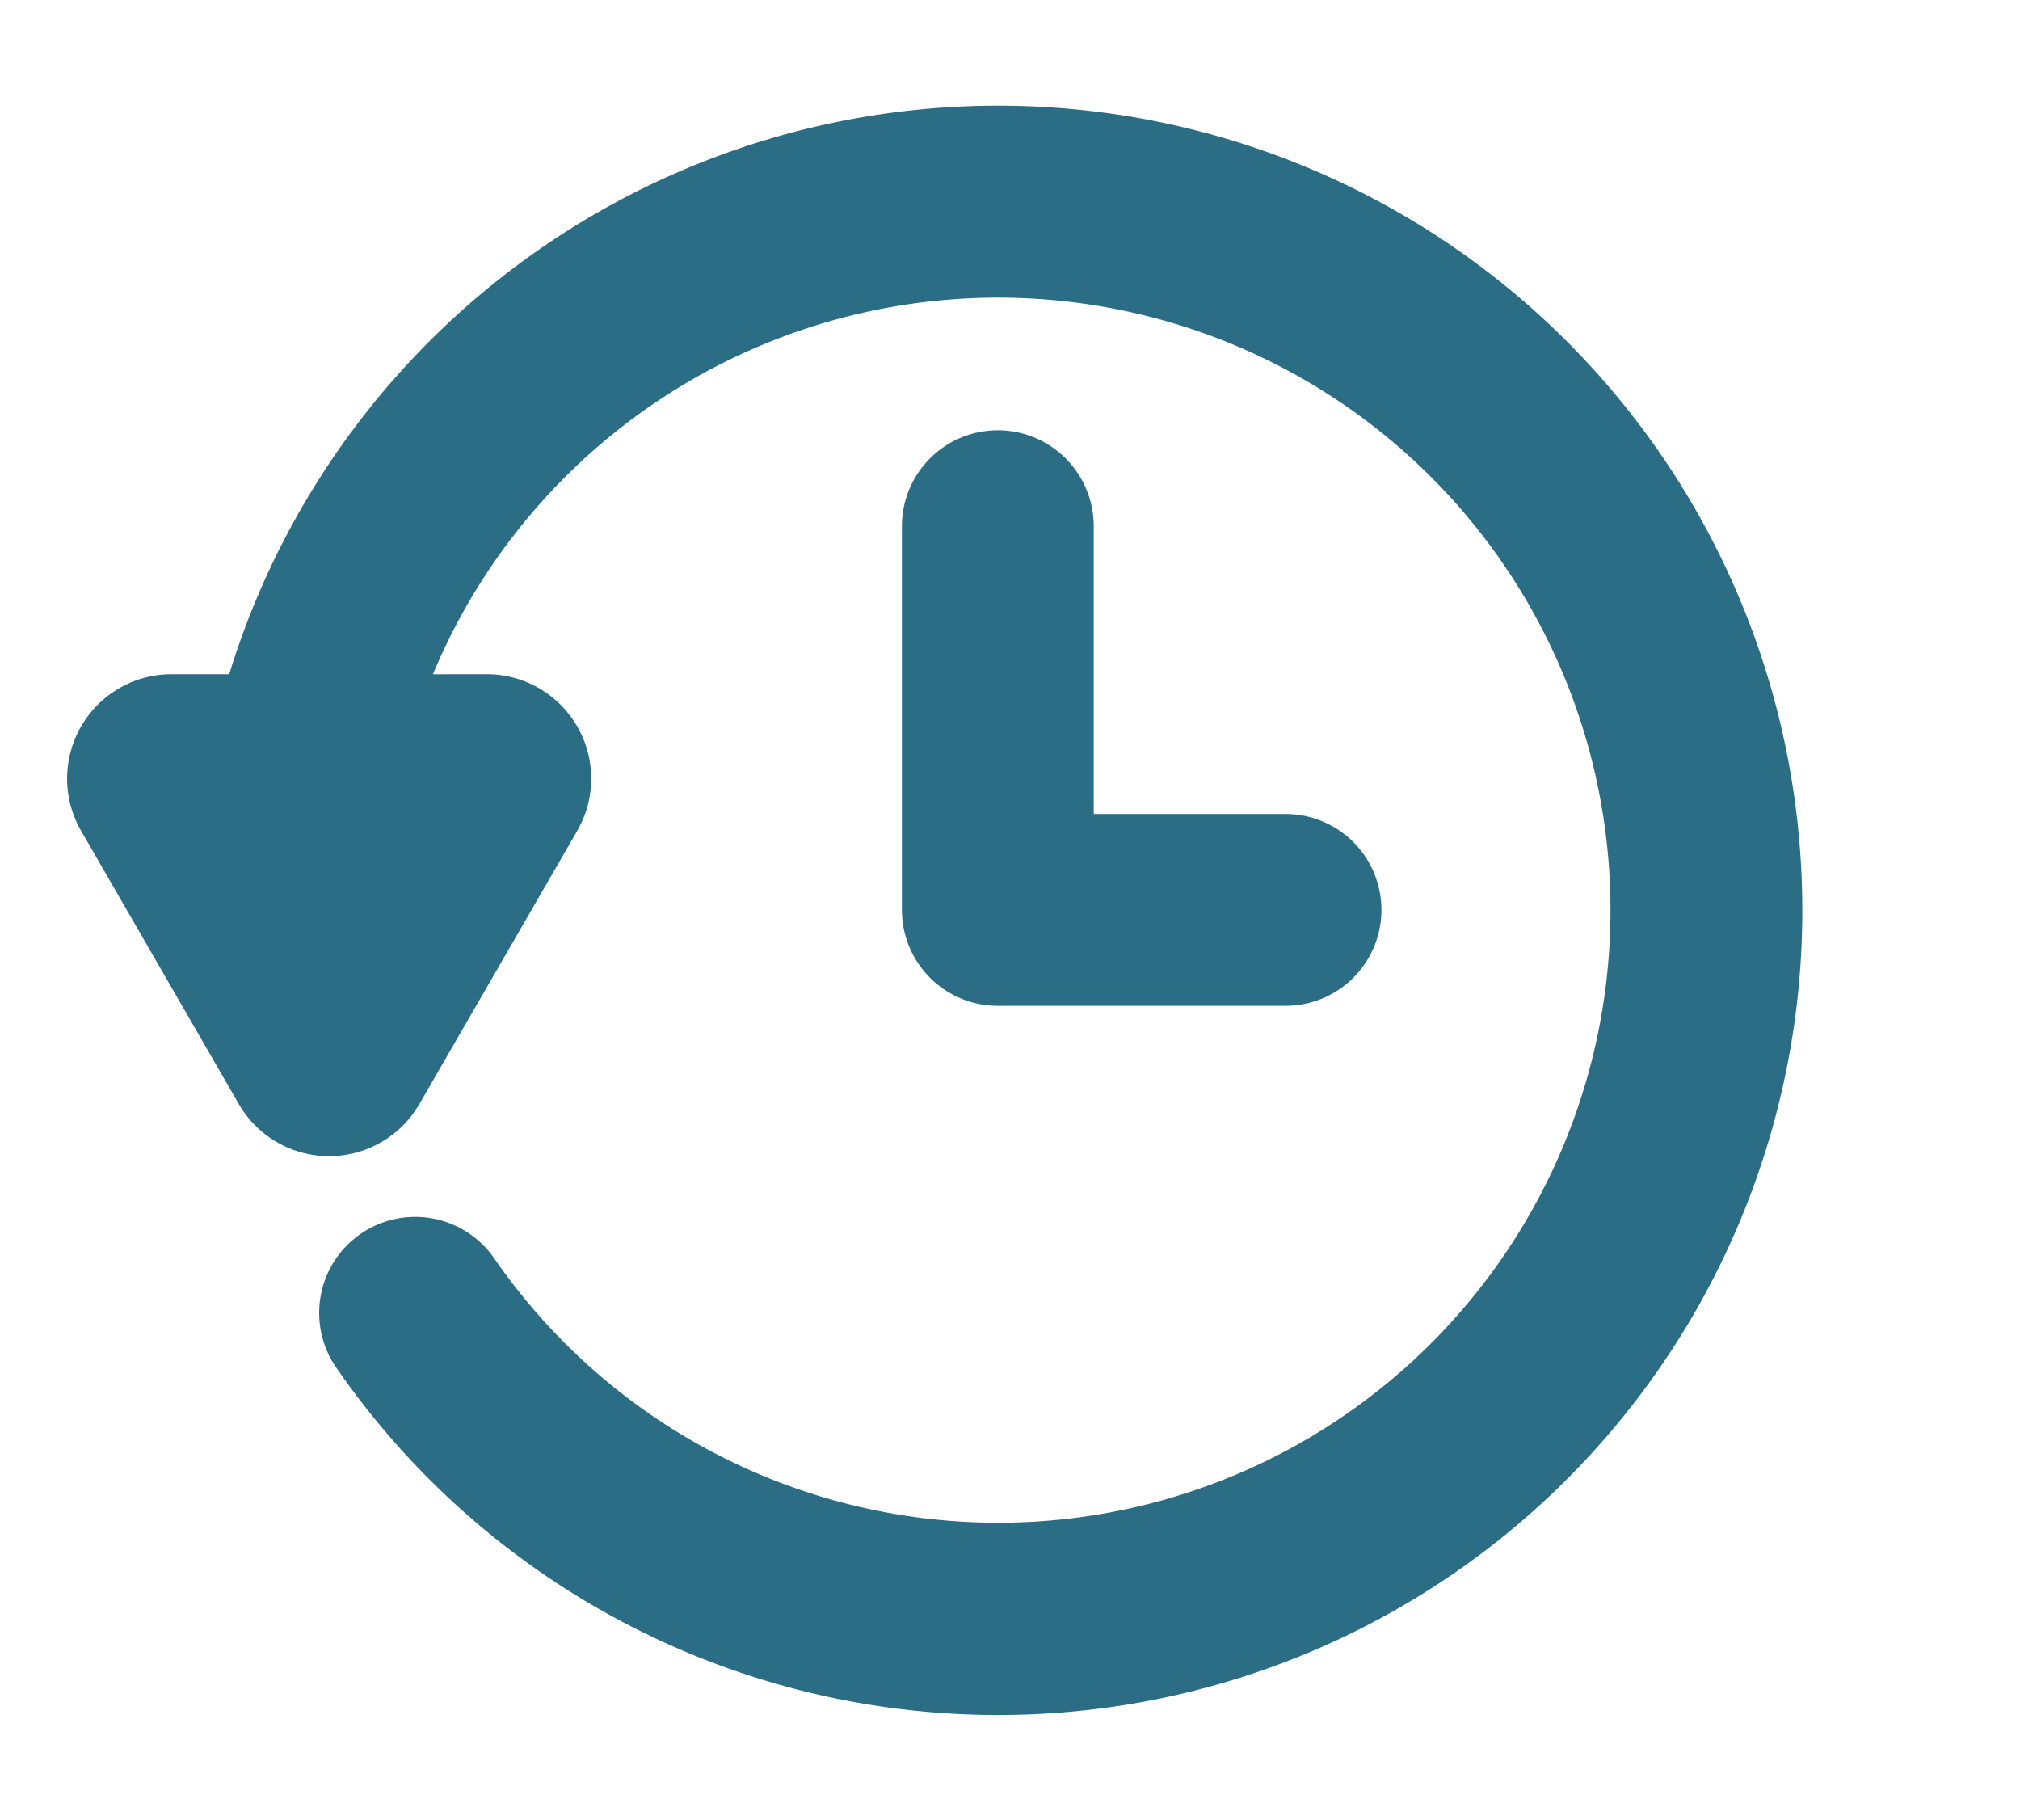 <svg xmlns="http://www.w3.org/2000/svg" viewBox="0 0 147.44 132.79"><defs><style>.cls-1{fill:#2B6D85;}</style></defs><g id="Layer_13" data-name="Layer 13"><path class="cls-1" d="M131.55,66.4a58.7,58.7,0,0,1-107,33.41,7,7,0,0,1,11.51-8A44.7,44.7,0,1,0,31.6,49.2h3.93a7.62,7.62,0,0,1,6.6,11.43L30.62,80.55a7.61,7.61,0,0,1-13.2,0L5.92,60.63a7.62,7.62,0,0,1,6.6-11.43h4.21A58.7,58.7,0,0,1,131.55,66.4Z"/><path class="cls-1" d="M100.83,66.4a7,7,0,0,1-7,7h-21a7,7,0,0,1-7-7v-28a7,7,0,0,1,14,0v21h14A7,7,0,0,1,100.83,66.4Z"/></g></svg>